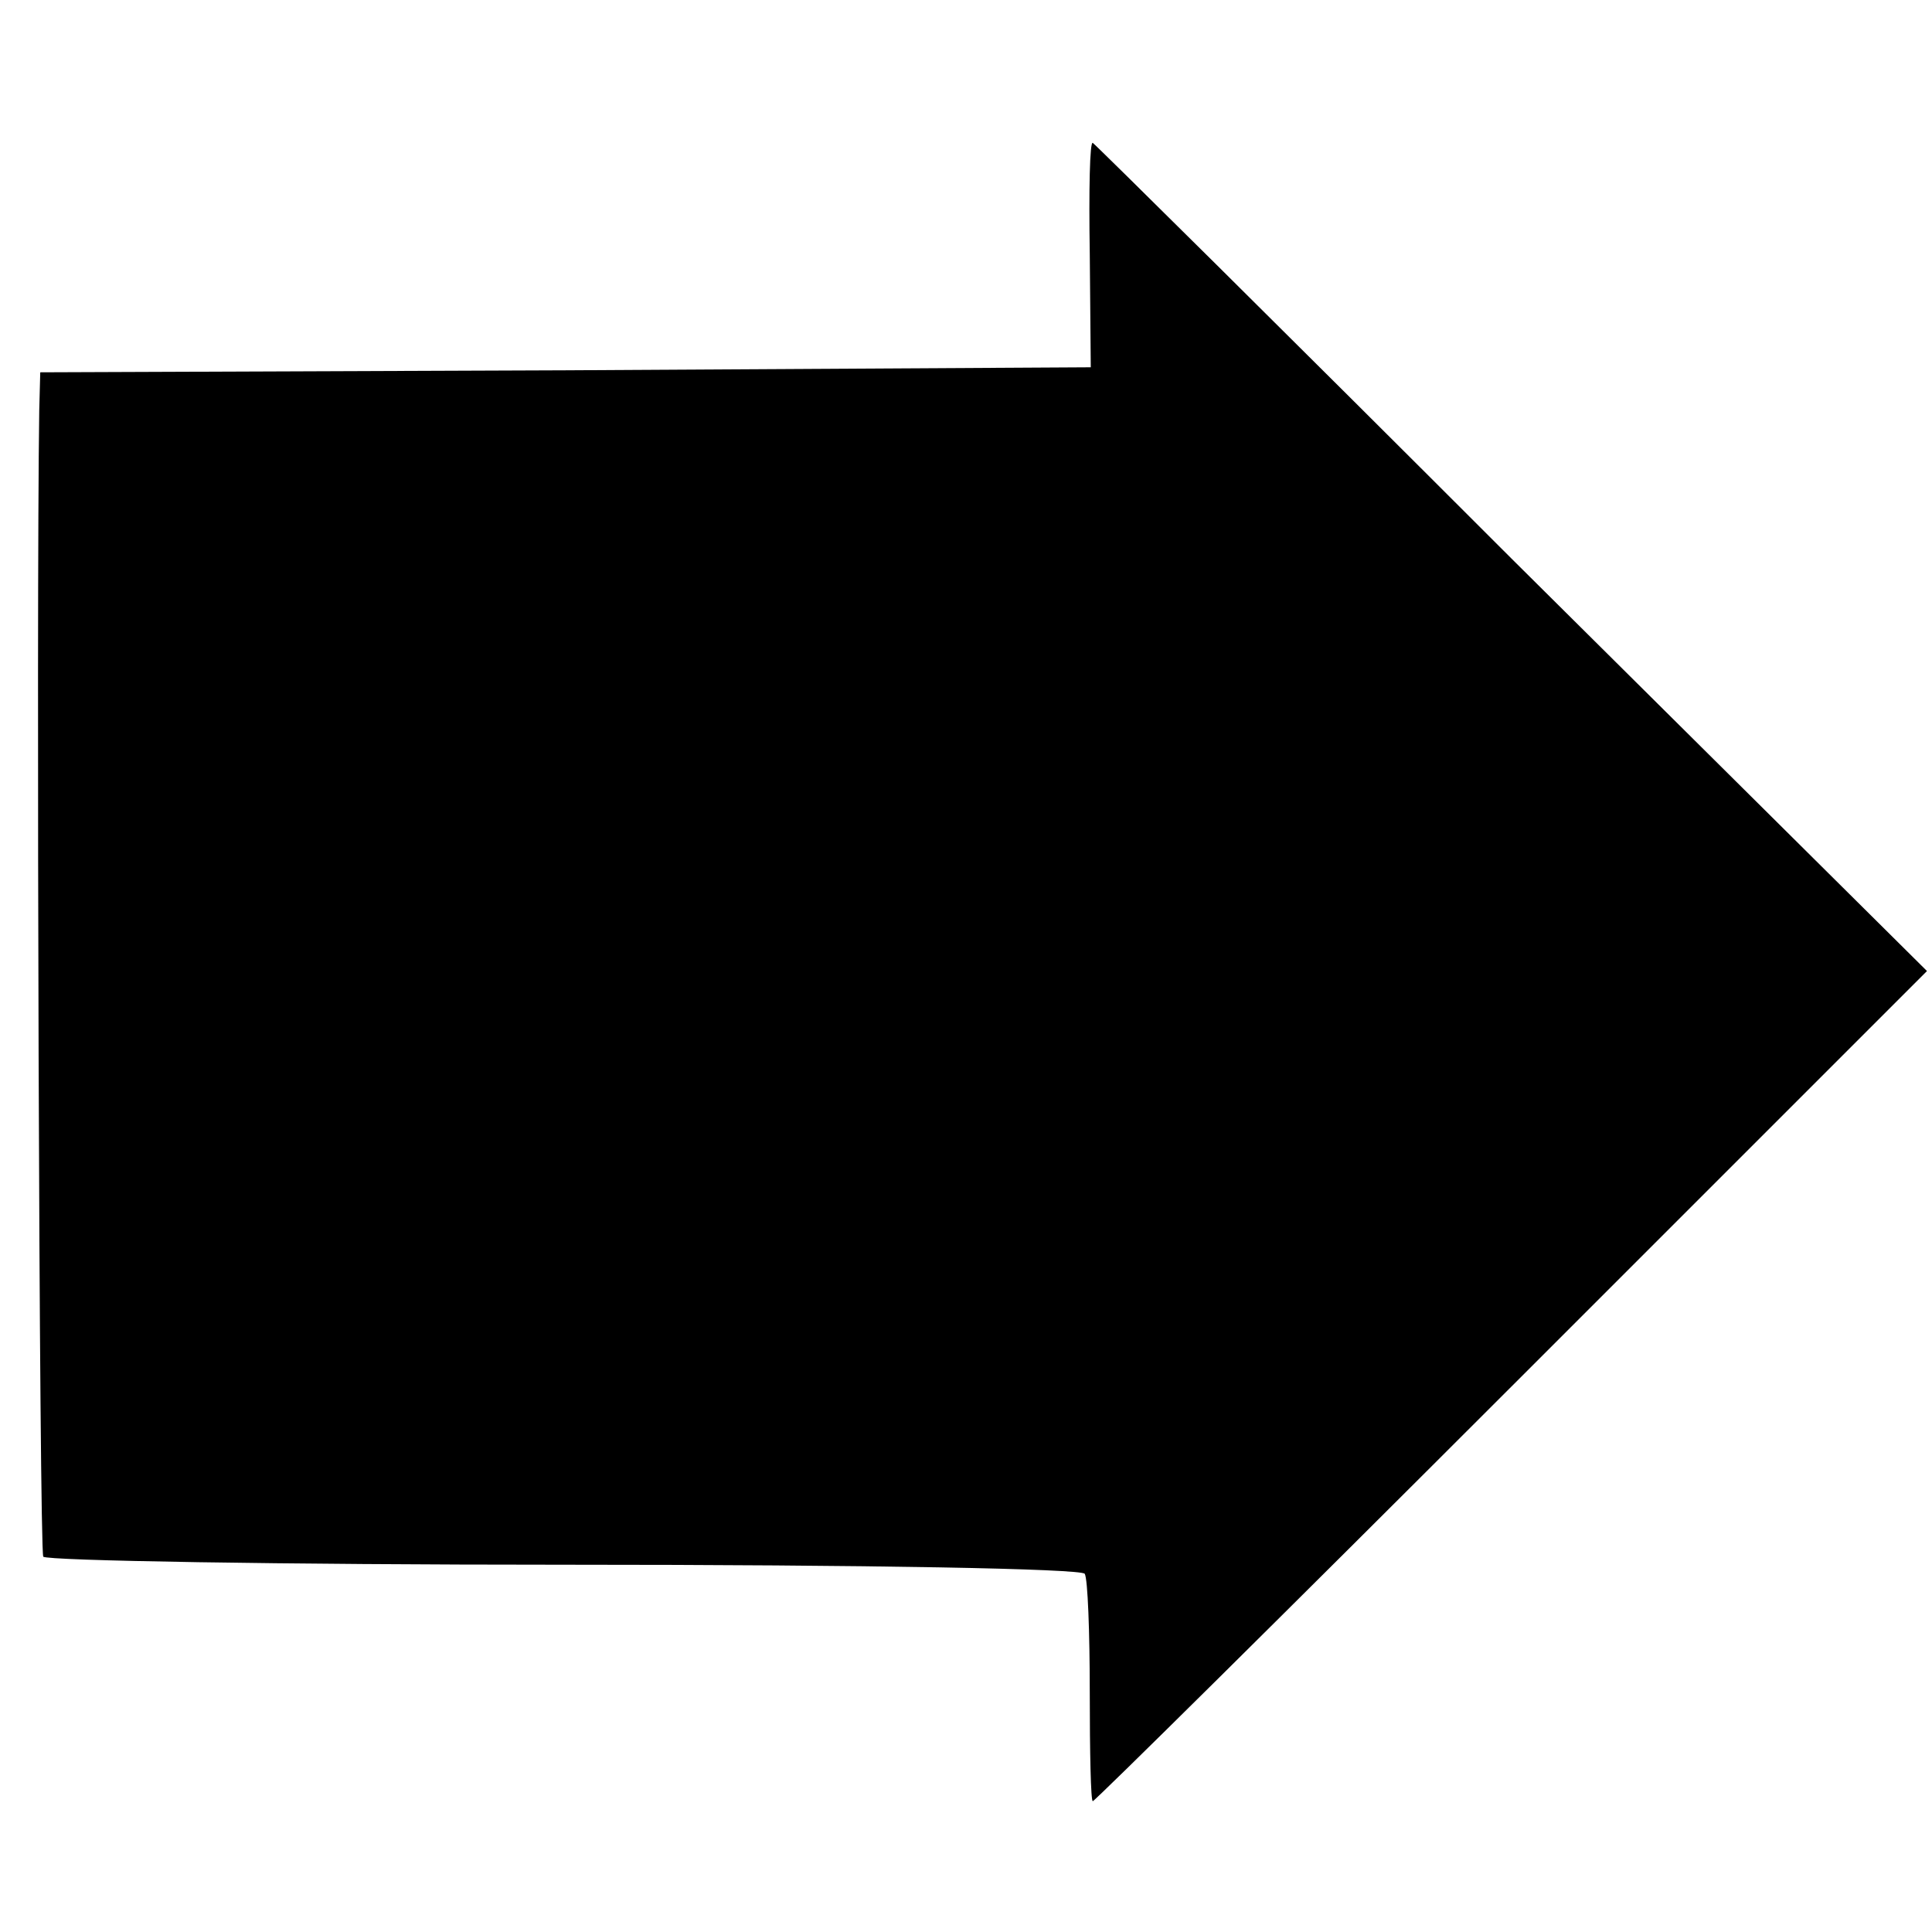 <svg version="1.0" xmlns="http://www.w3.org/2000/svg" width="256" height="256" viewBox="0 0 192 192"><path d="M108.3 25.2l.1 11.3-52.2.3L4 37l-.1 3.8c-.3 19.7 0 113.2.4 113.9.3.4 23.6.8 51.7.8 30.8 0 51.4.4 51.8.9.3.5.5 5.8.5 11.8 0 5.9.1 10.8.3 10.8.2 0 19-18.6 41.6-41.2l41.3-41.3-41.3-41c-22.6-22.6-41.4-41.2-41.6-41.3-.3-.2-.4 4.7-.3 11z"/></svg>
